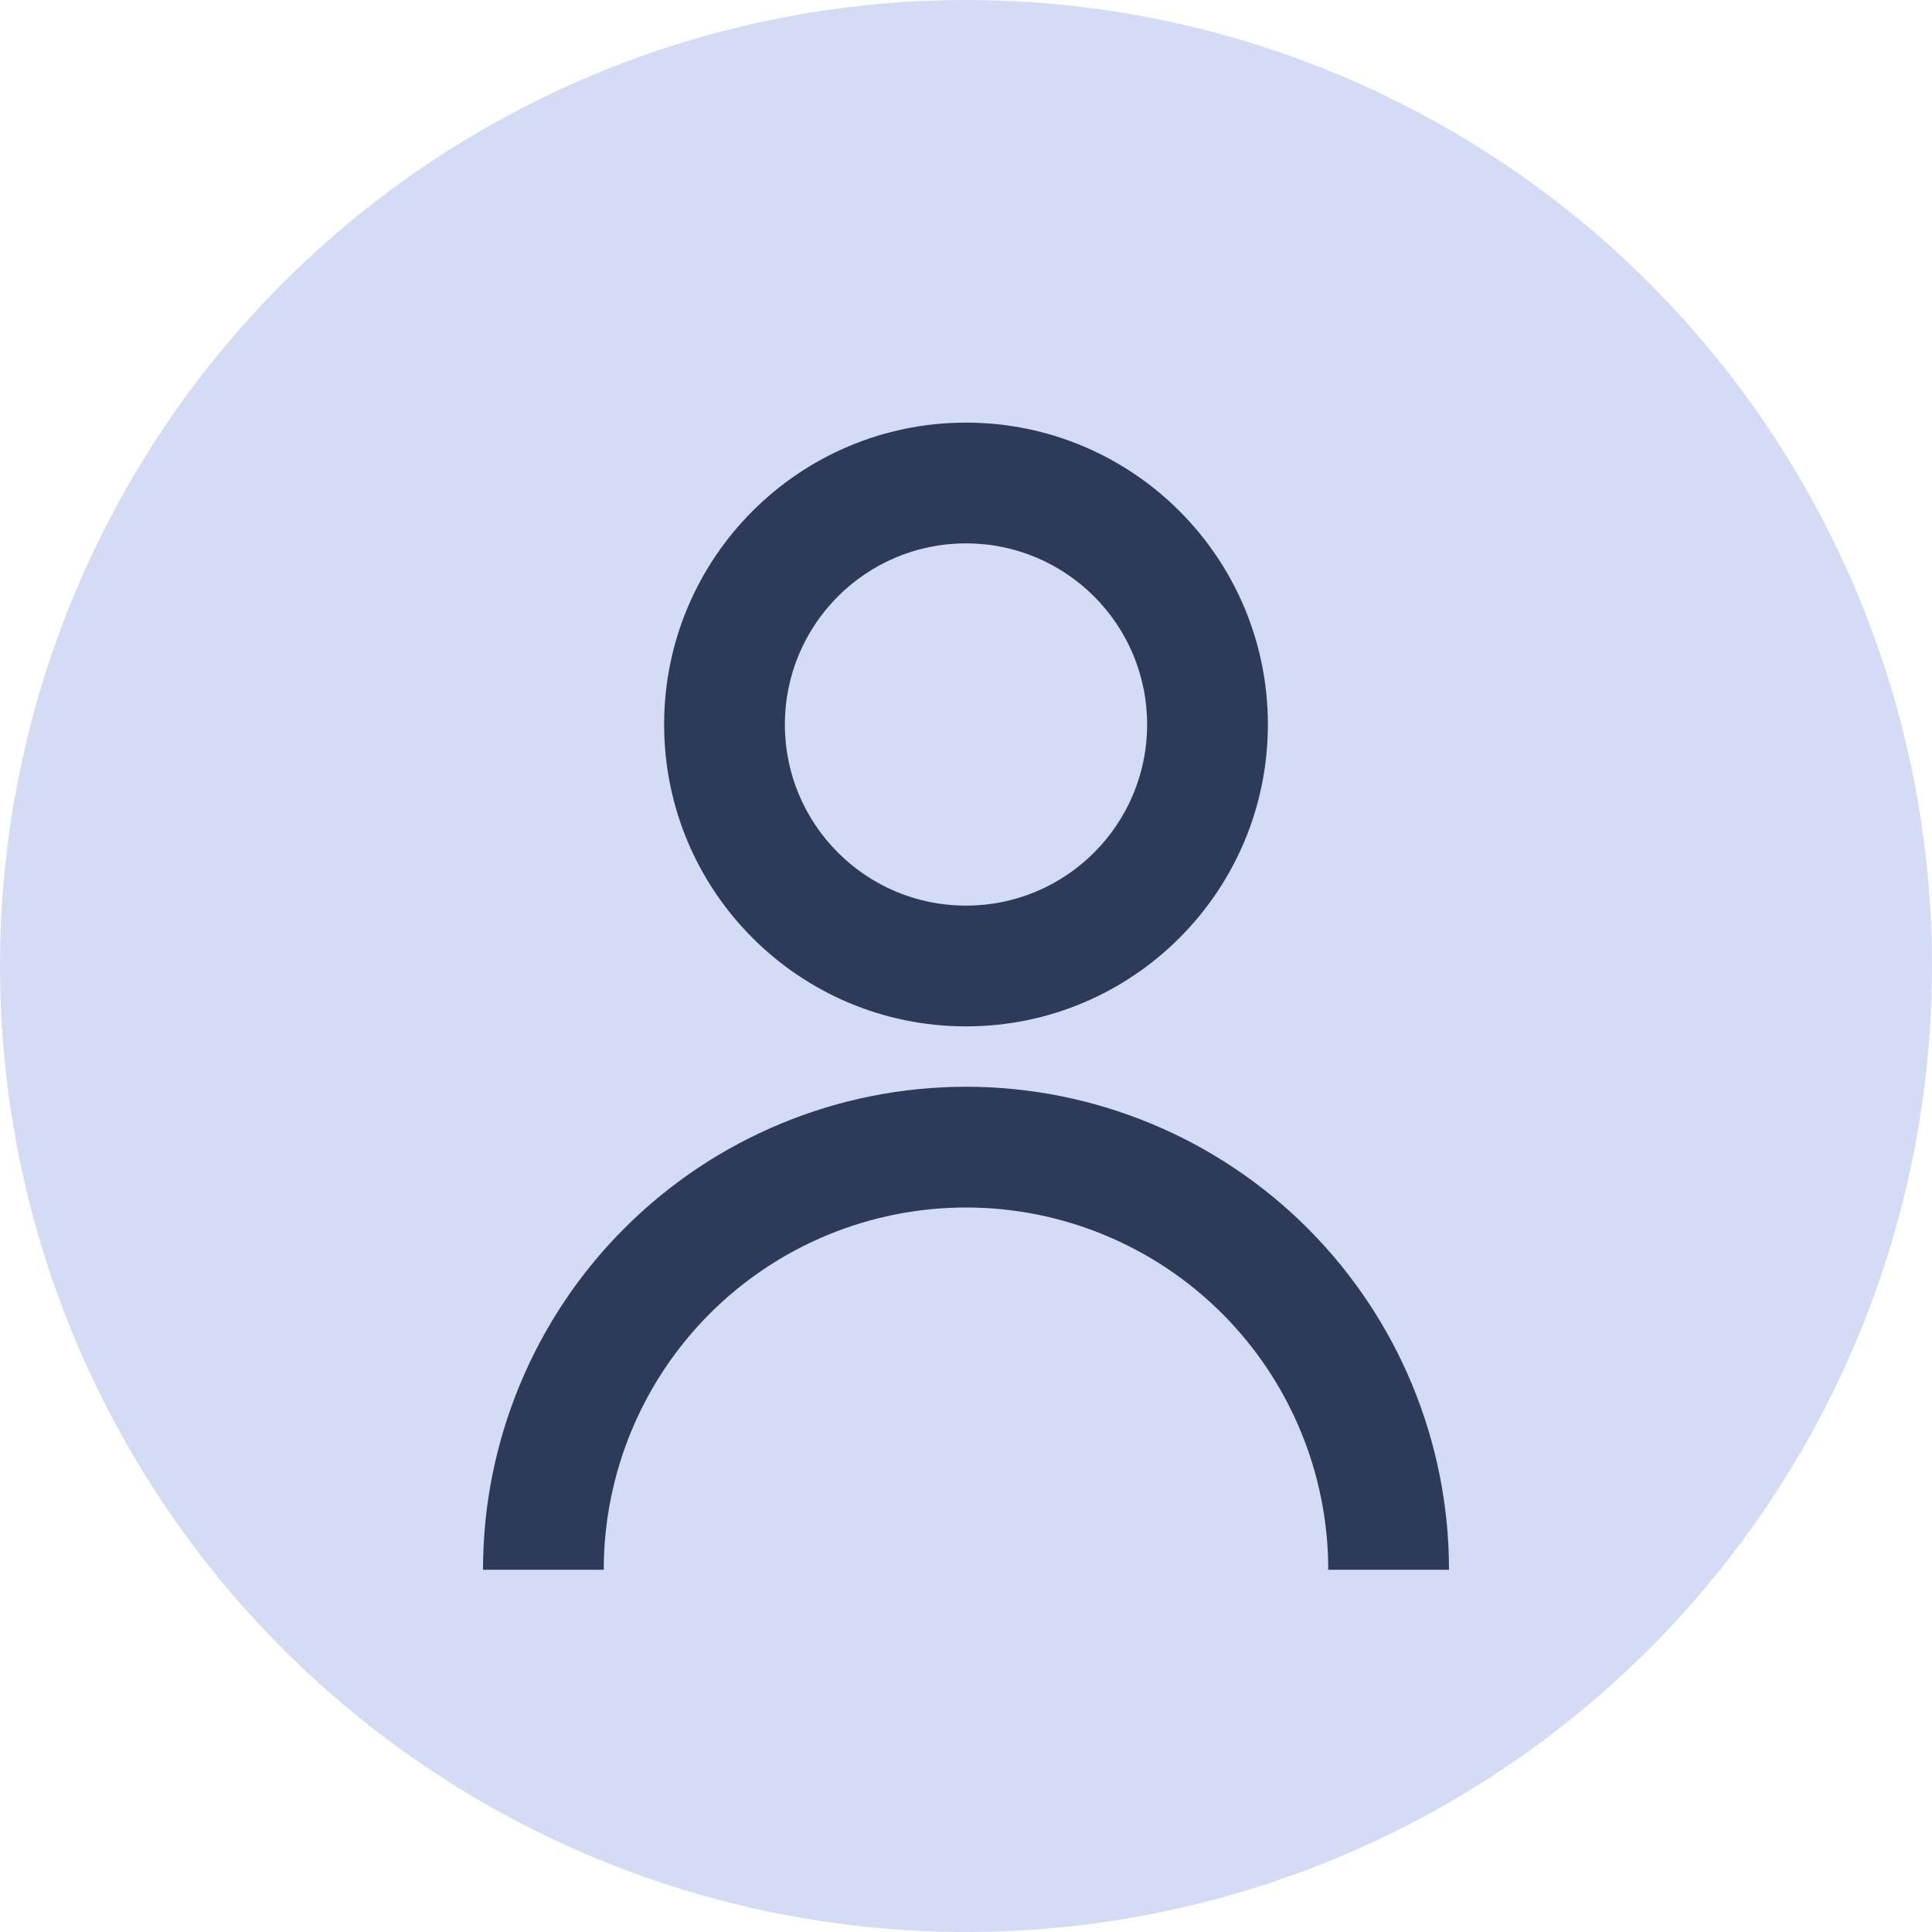 <svg width="32" height="32" viewBox="0 0 32 32" fill="none" xmlns="http://www.w3.org/2000/svg">
<circle cx="16" cy="16" r="16" fill="#D3DCF4"/>
<path d="M11 12C11 9.239 13.239 7 16 7C18.761 7 21 9.239 21 12C21 14.761 18.761 17 16 17C13.239 17 11 14.761 11 12ZM16 15C17.657 15 19 13.657 19 12C19 10.343 17.657 9 16 9C14.343 9 13 10.343 13 12C13 13.657 14.343 15 16 15Z" fill="#2E3A59"/>
<path d="M10.343 20.343C8.843 21.843 8 23.878 8 26H10C10 24.409 10.632 22.883 11.757 21.757C12.883 20.632 14.409 20 16 20C17.591 20 19.117 20.632 20.243 21.757C21.368 22.883 22 24.409 22 26H24C24 23.878 23.157 21.843 21.657 20.343C20.157 18.843 18.122 18 16 18C13.878 18 11.843 18.843 10.343 20.343Z" fill="#2E3A59"/>
</svg>

